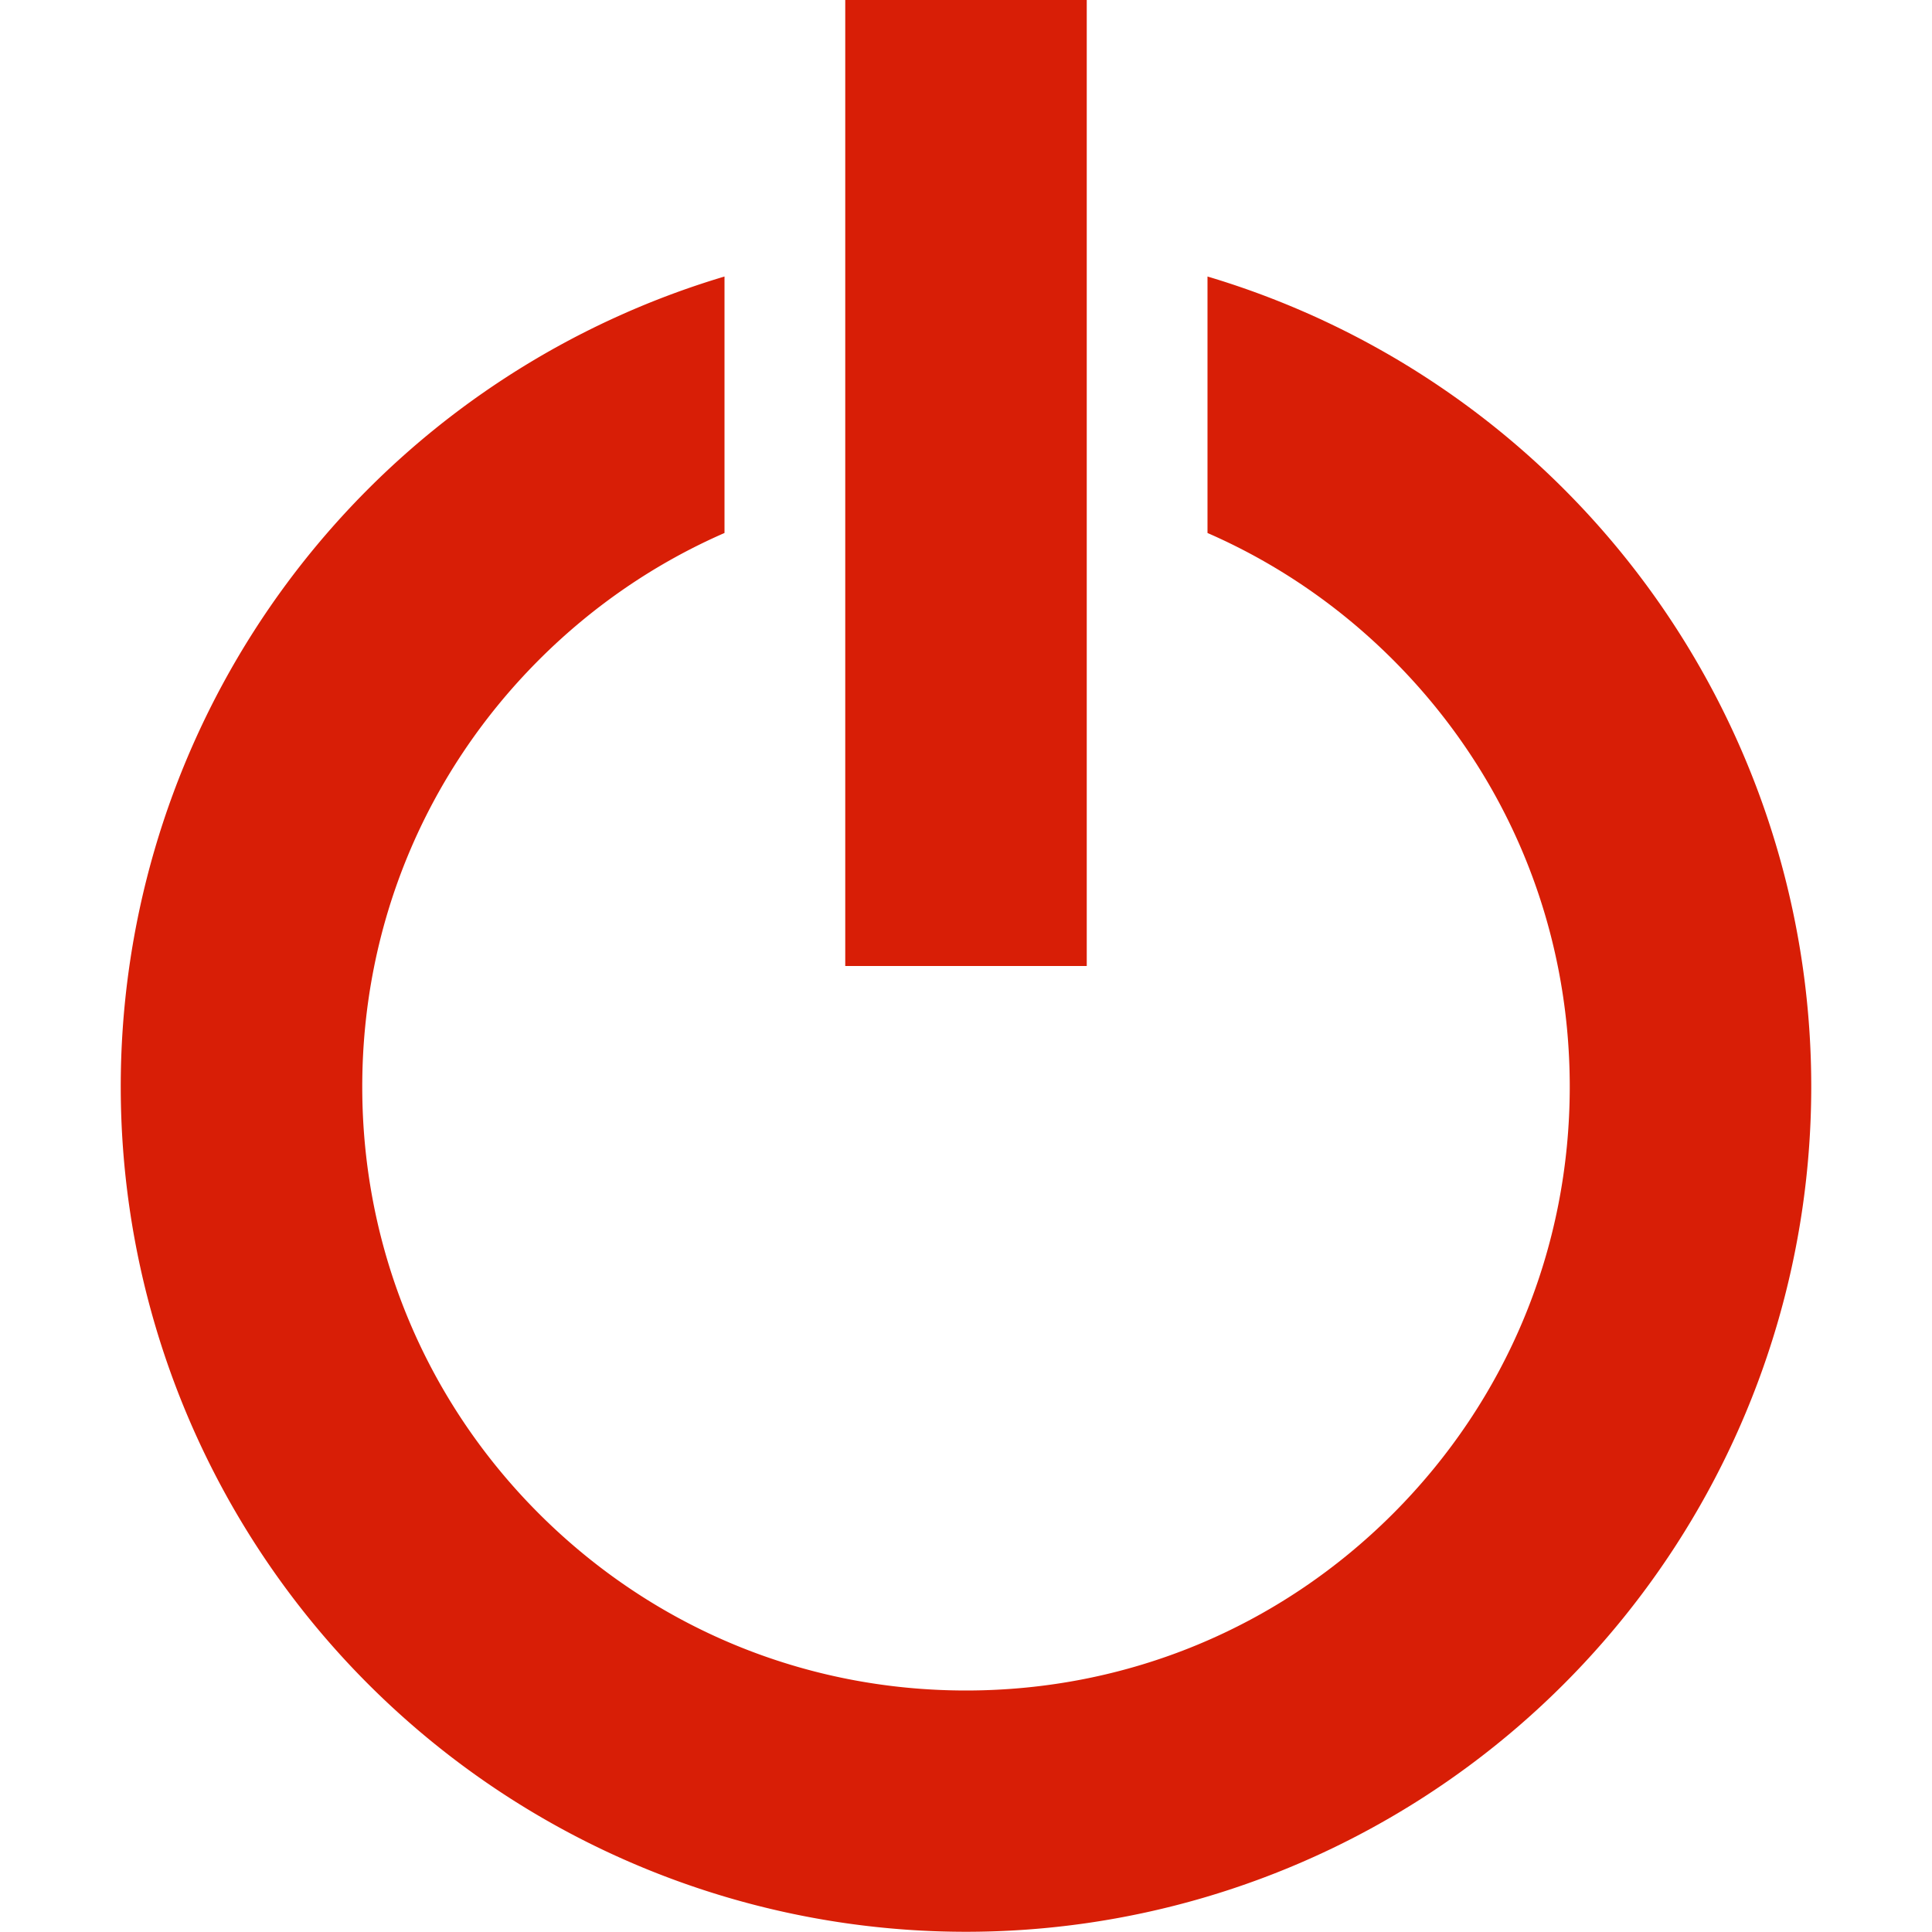 <?xml version="1.0" standalone="no"?><!DOCTYPE svg PUBLIC "-//W3C//DTD SVG 1.1//EN" "http://www.w3.org/Graphics/SVG/1.1/DTD/svg11.dtd"><svg t="1618872441549" class="icon" viewBox="0 0 1024 1024" version="1.1" xmlns="http://www.w3.org/2000/svg" p-id="4805" xmlns:xlink="http://www.w3.org/1999/xlink" width="200" height="200"><defs><style type="text/css"></style></defs><path d="M640 146.56v135.936c36.224 15.808 69.504 38.4 98.304 67.2C798.72 410.112 832 490.496 832 576s-33.28 165.824-93.696 226.304C677.888 862.72 597.504 896 512 896s-165.824-33.28-226.304-93.696C225.28 741.888 192 661.504 192 576s33.28-165.824 93.696-226.304c28.8-28.8 62.08-51.392 98.304-67.2V146.56a448 448 0 1 0 256 0zM448 0h128v512H448z" fill="#d81e06" p-id="4806"></path></svg>